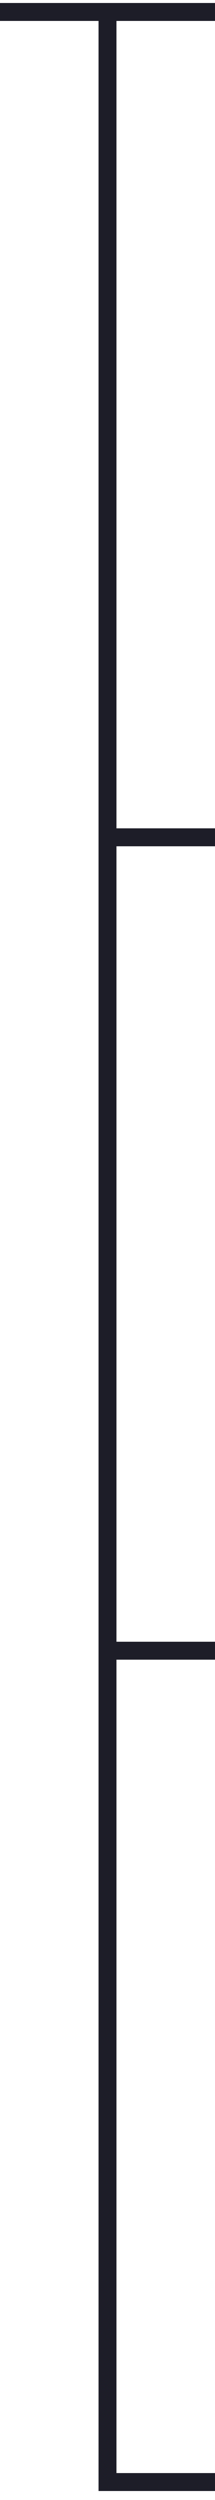 <svg width="18" height="209" viewBox="0 0 18 209" fill="none" xmlns="http://www.w3.org/2000/svg">
<path d="M0 1H9M18 1H9M9 1V70M18 207.5H9V138M9 138H18M9 138V70M9 70H18" stroke="#1D1D28" stroke-width="1.5"/>
</svg>
